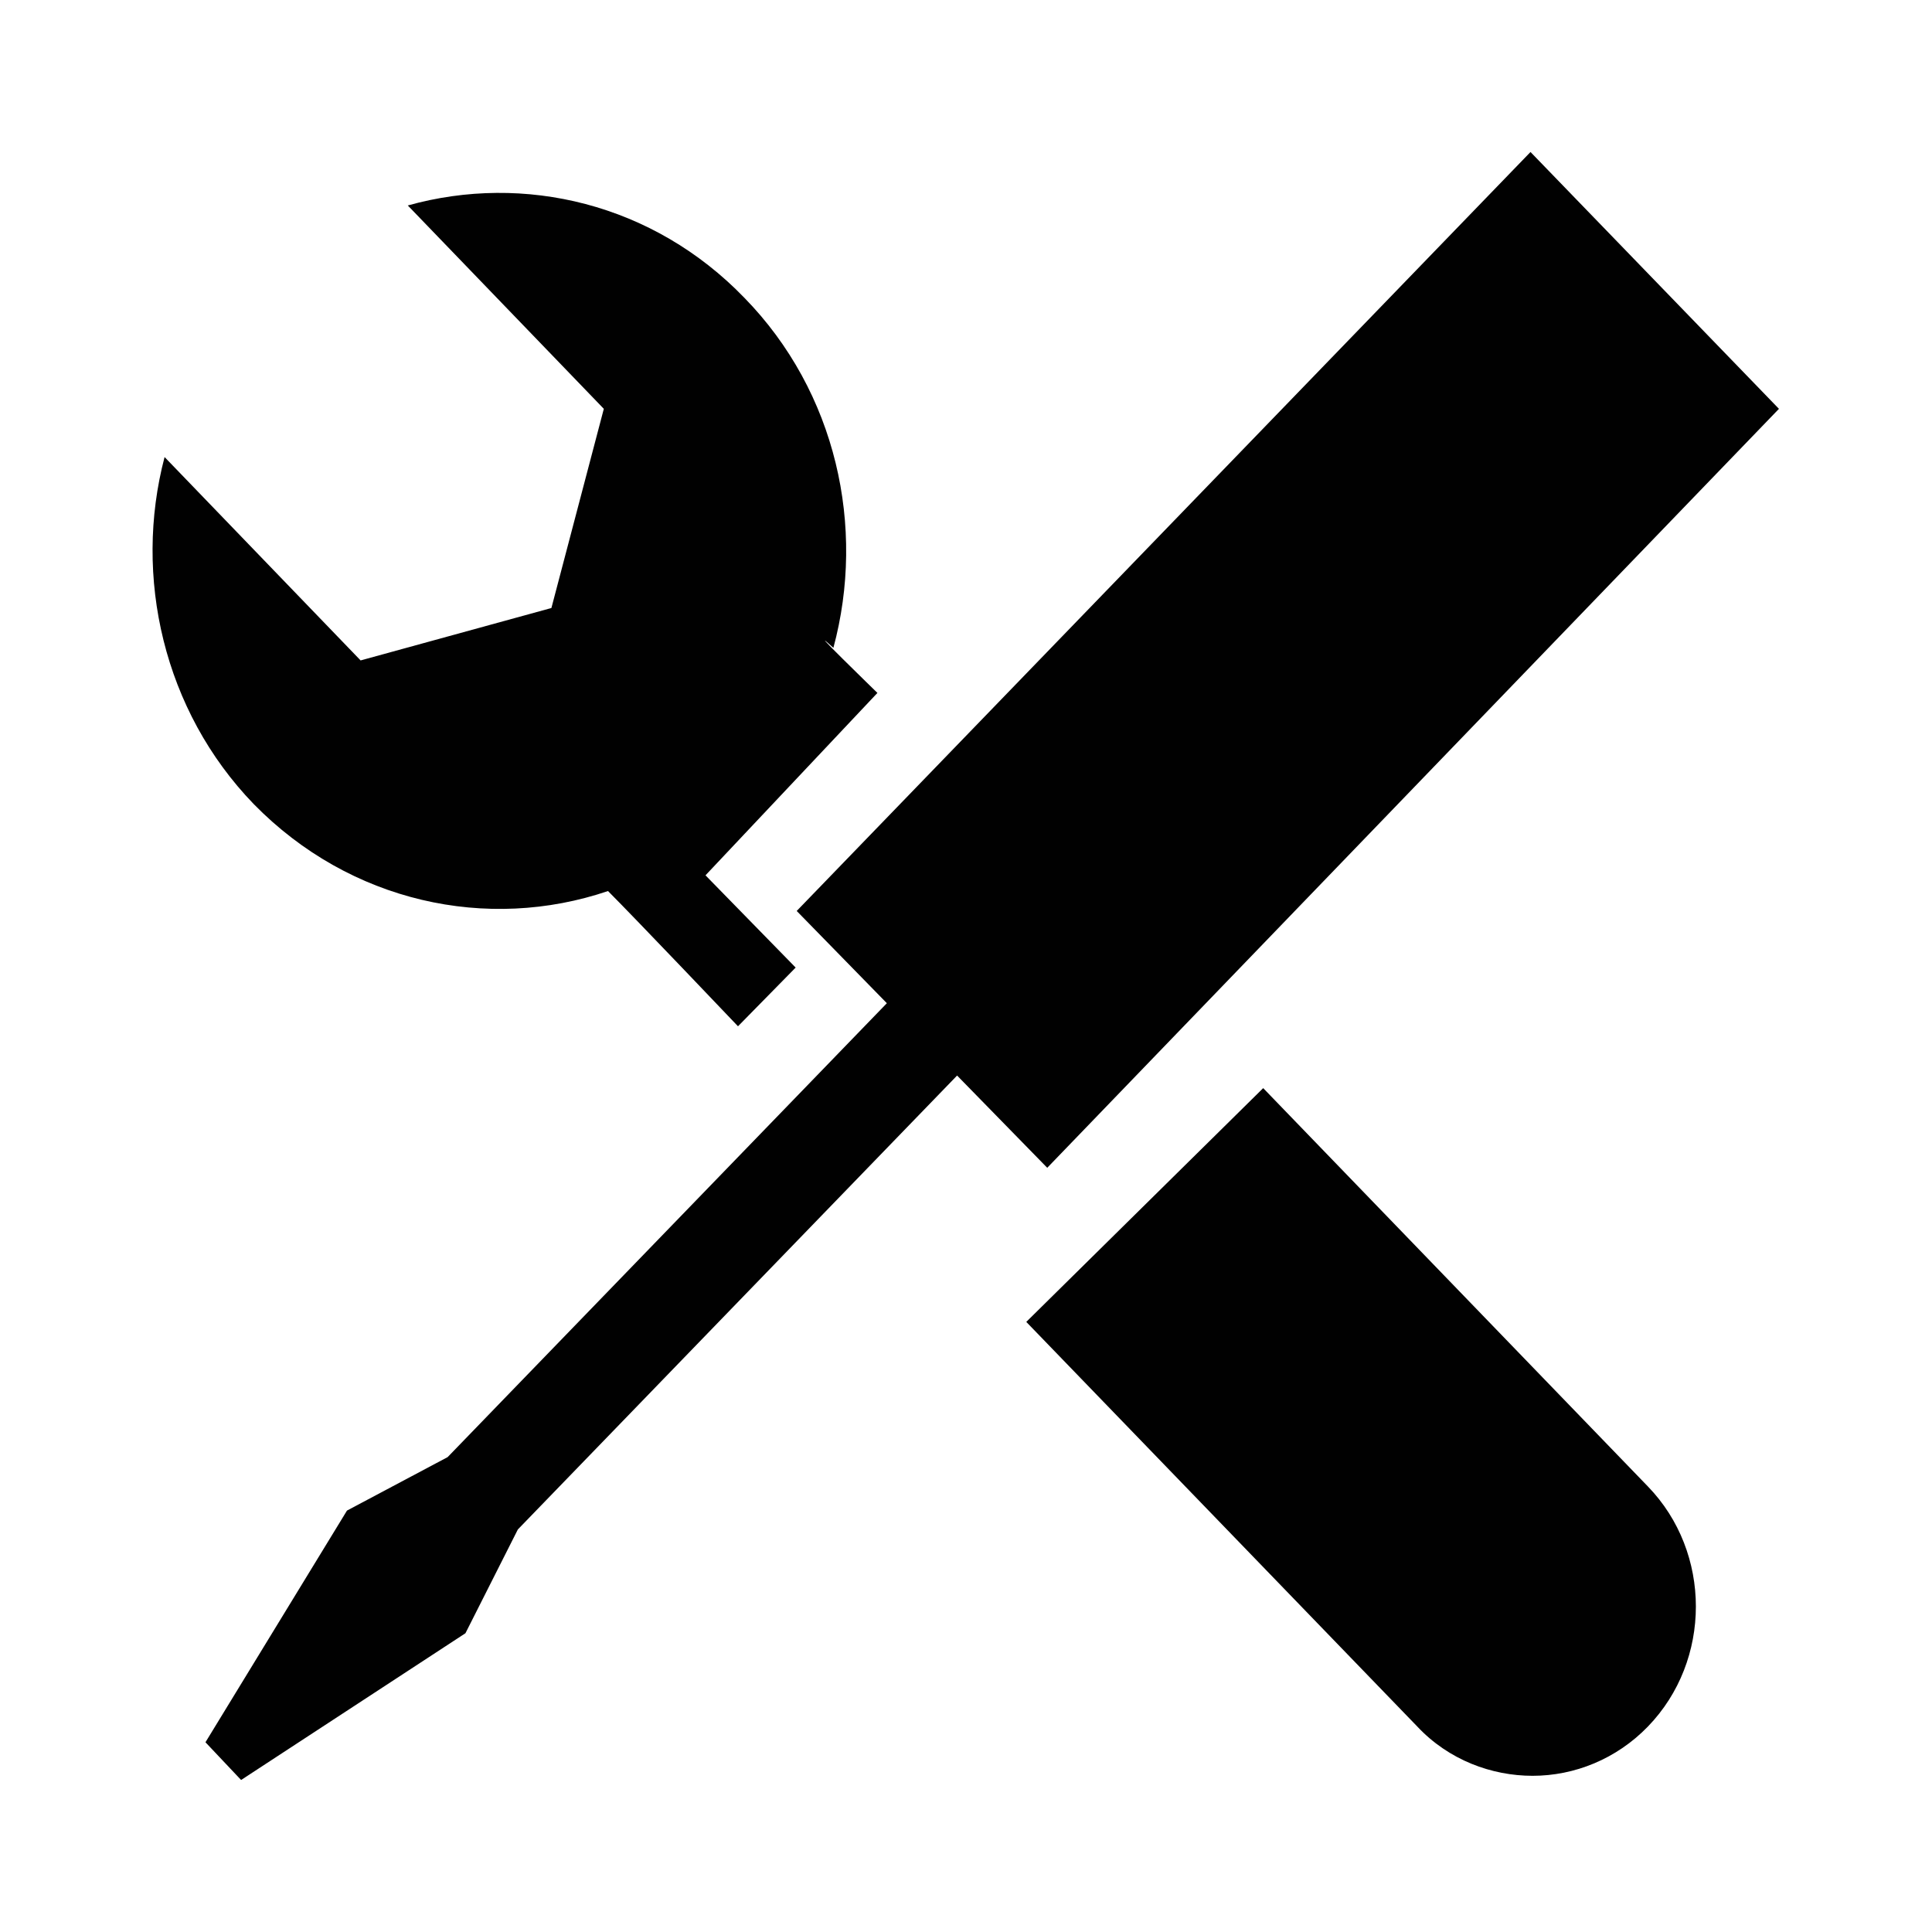 <?xml version="1.0" encoding="utf-8"?>
<!-- Generator: Adobe Illustrator 23.1.0, SVG Export Plug-In . SVG Version: 6.00 Build 0)  -->
<svg version="1.1" id="Livello_1" xmlns="http://www.w3.org/2000/svg" xmlns:xlink="http://www.w3.org/1999/xlink" x="0px" y="0px"
	 viewBox="0 0 184.3 184.3" style="enable-background:new 0 0 184.3 184.3;" xml:space="preserve">
<style type="text/css">
	.st0{fill:#010101;}
</style>
<g>
	<path class="st0" d="M58,85c2.6,2.6,12.4,12.9,12.4,12.9l5.5-5.6l-8.6-8.8l16.4-17.4c0,0-7.4-7.2-4.2-4.3
		c3.1-11.5,0.3-24.4-8.5-33.4c-8.7-9-21-11.9-32.1-8.8l18.7,19.4l-5,19L34.4,63L15.7,43.6c-3,11.4-0.1,24.2,8.5,33.1
		C33.4,86.1,46.5,88.9,58,85L58,85z M120.5,103.8l-22.6,22.3l37.3,38.6c3,3.2,7.1,4.7,11,4.7c4,0,8-1.6,11-4.7
		c6.1-6.3,6.1-16.6,0-22.9L120.5,103.8L120.5,103.8z M169.7,39L146,14.5L76,86.9l8.6,8.8L42.7,139l-9.6,5.1l-13.5,22.1l3.4,3.6
		l21.4-14l5-9.9l41.9-43.3l8.6,8.8L169.7,39L169.7,39z"/>
</g>
</svg>
